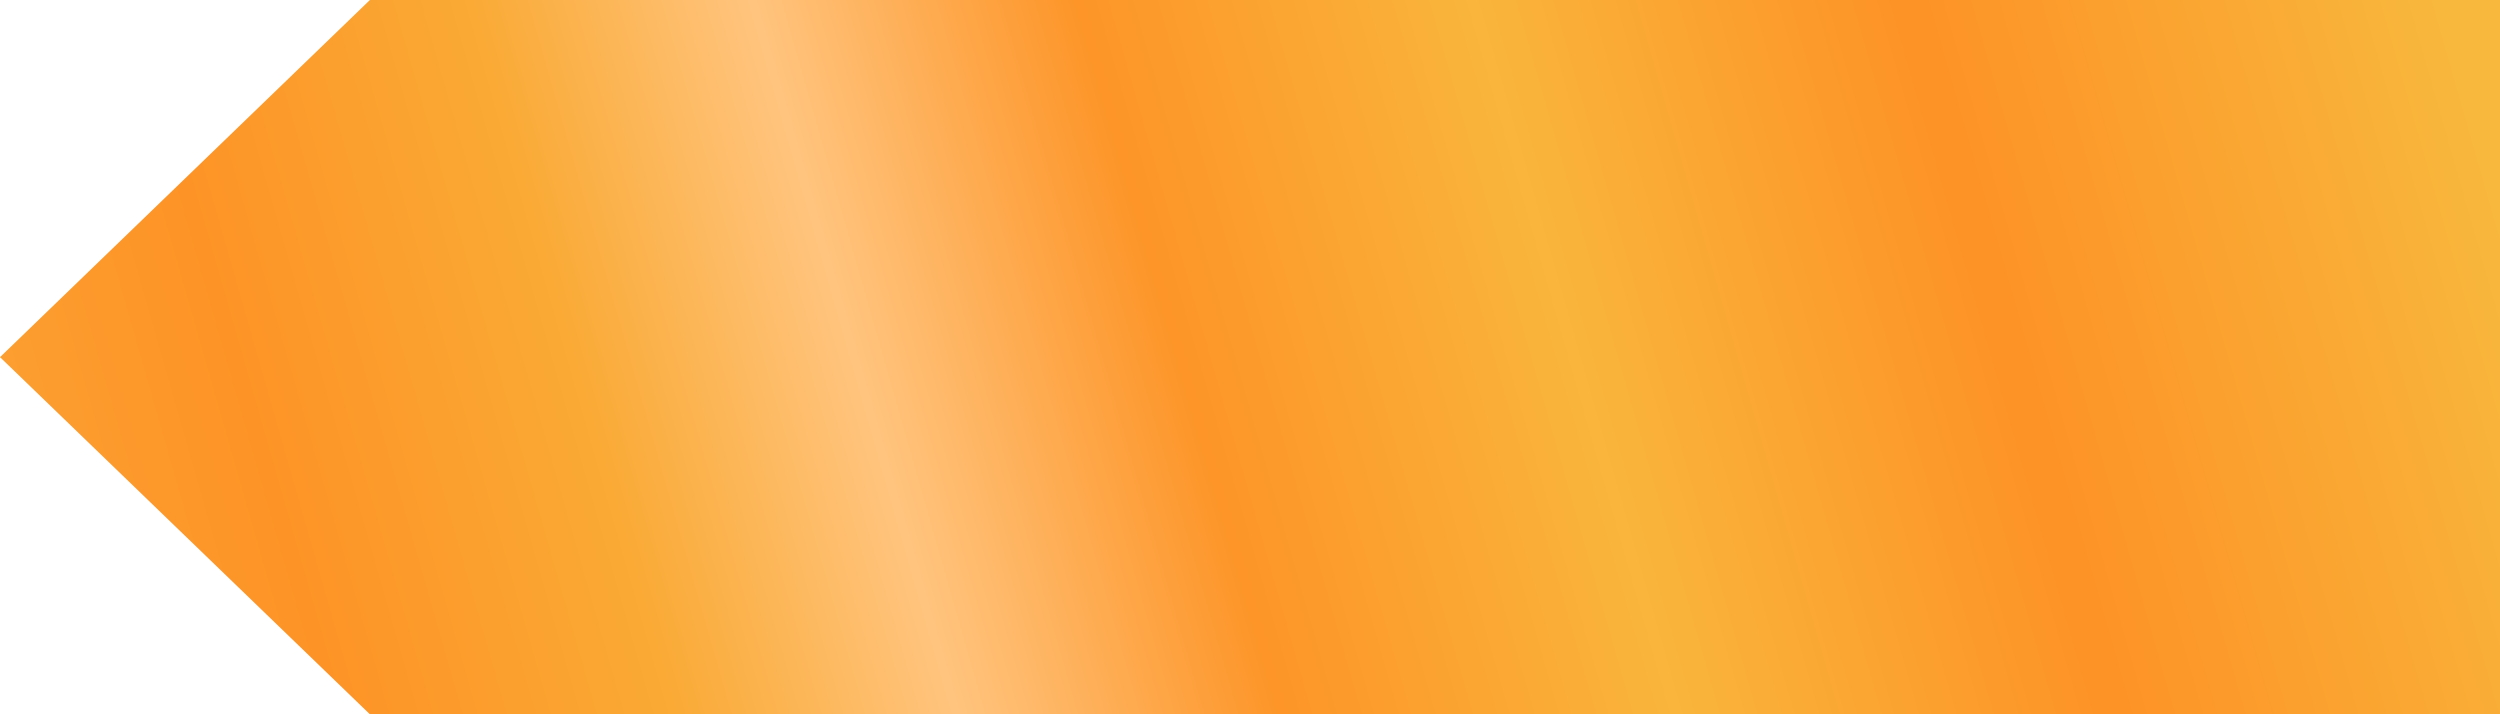 <svg width="98" height="28" viewBox="0 0 98 28" fill="none" xmlns="http://www.w3.org/2000/svg">
<path d="M14.5 0H98V28H14.5L0 14L14.5 0Z" fill="url(#paint0_linear)"/>
<defs>
<linearGradient id="paint0_linear" x1="98" y1="-2.55555e-06" x2="8.49366e-07" y2="28" gradientUnits="userSpaceOnUse">
<stop offset="0.021" stop-color="#F8B83D"/>
<stop offset="0.219" stop-color="#FD9226"/>
<stop offset="0.38" stop-color="#F9B53C"/>
<stop offset="0.526" stop-color="#FD9528"/>
<stop offset="0.646" stop-color="#FFC47E"/>
<stop offset="0.75" stop-color="#FAAA35"/>
<stop offset="0.875" stop-color="#FD9326"/>
<stop offset="1" stop-color="#FCA335"/>
</linearGradient>
</defs>
</svg>
